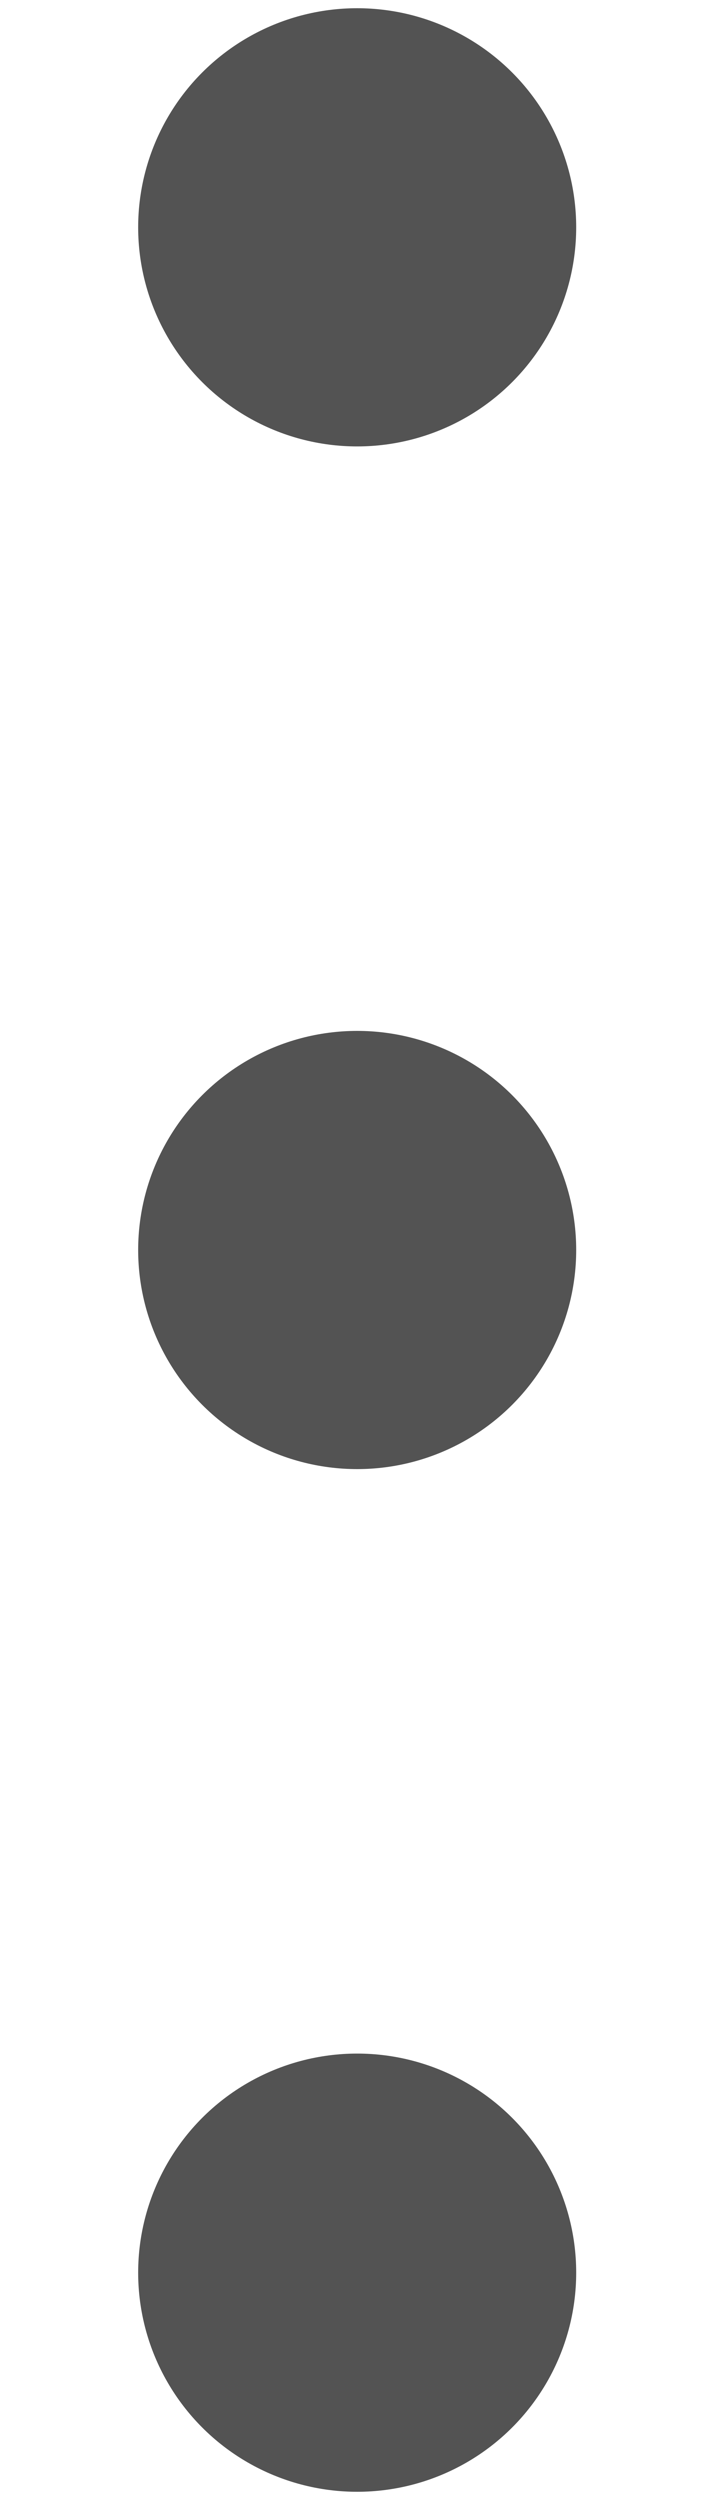 <svg width="4" height="14" viewBox="0 0 4 14" fill="none" xmlns="http://www.w3.org/2000/svg">
<circle cx="2.001" cy="1.273" r="1.227" fill="#535353"/>
<circle cx="2.001" cy="7" r="1.227" fill="#535353"/>
<circle cx="2.001" cy="12.727" r="1.227" fill="#535353"/>
</svg>

